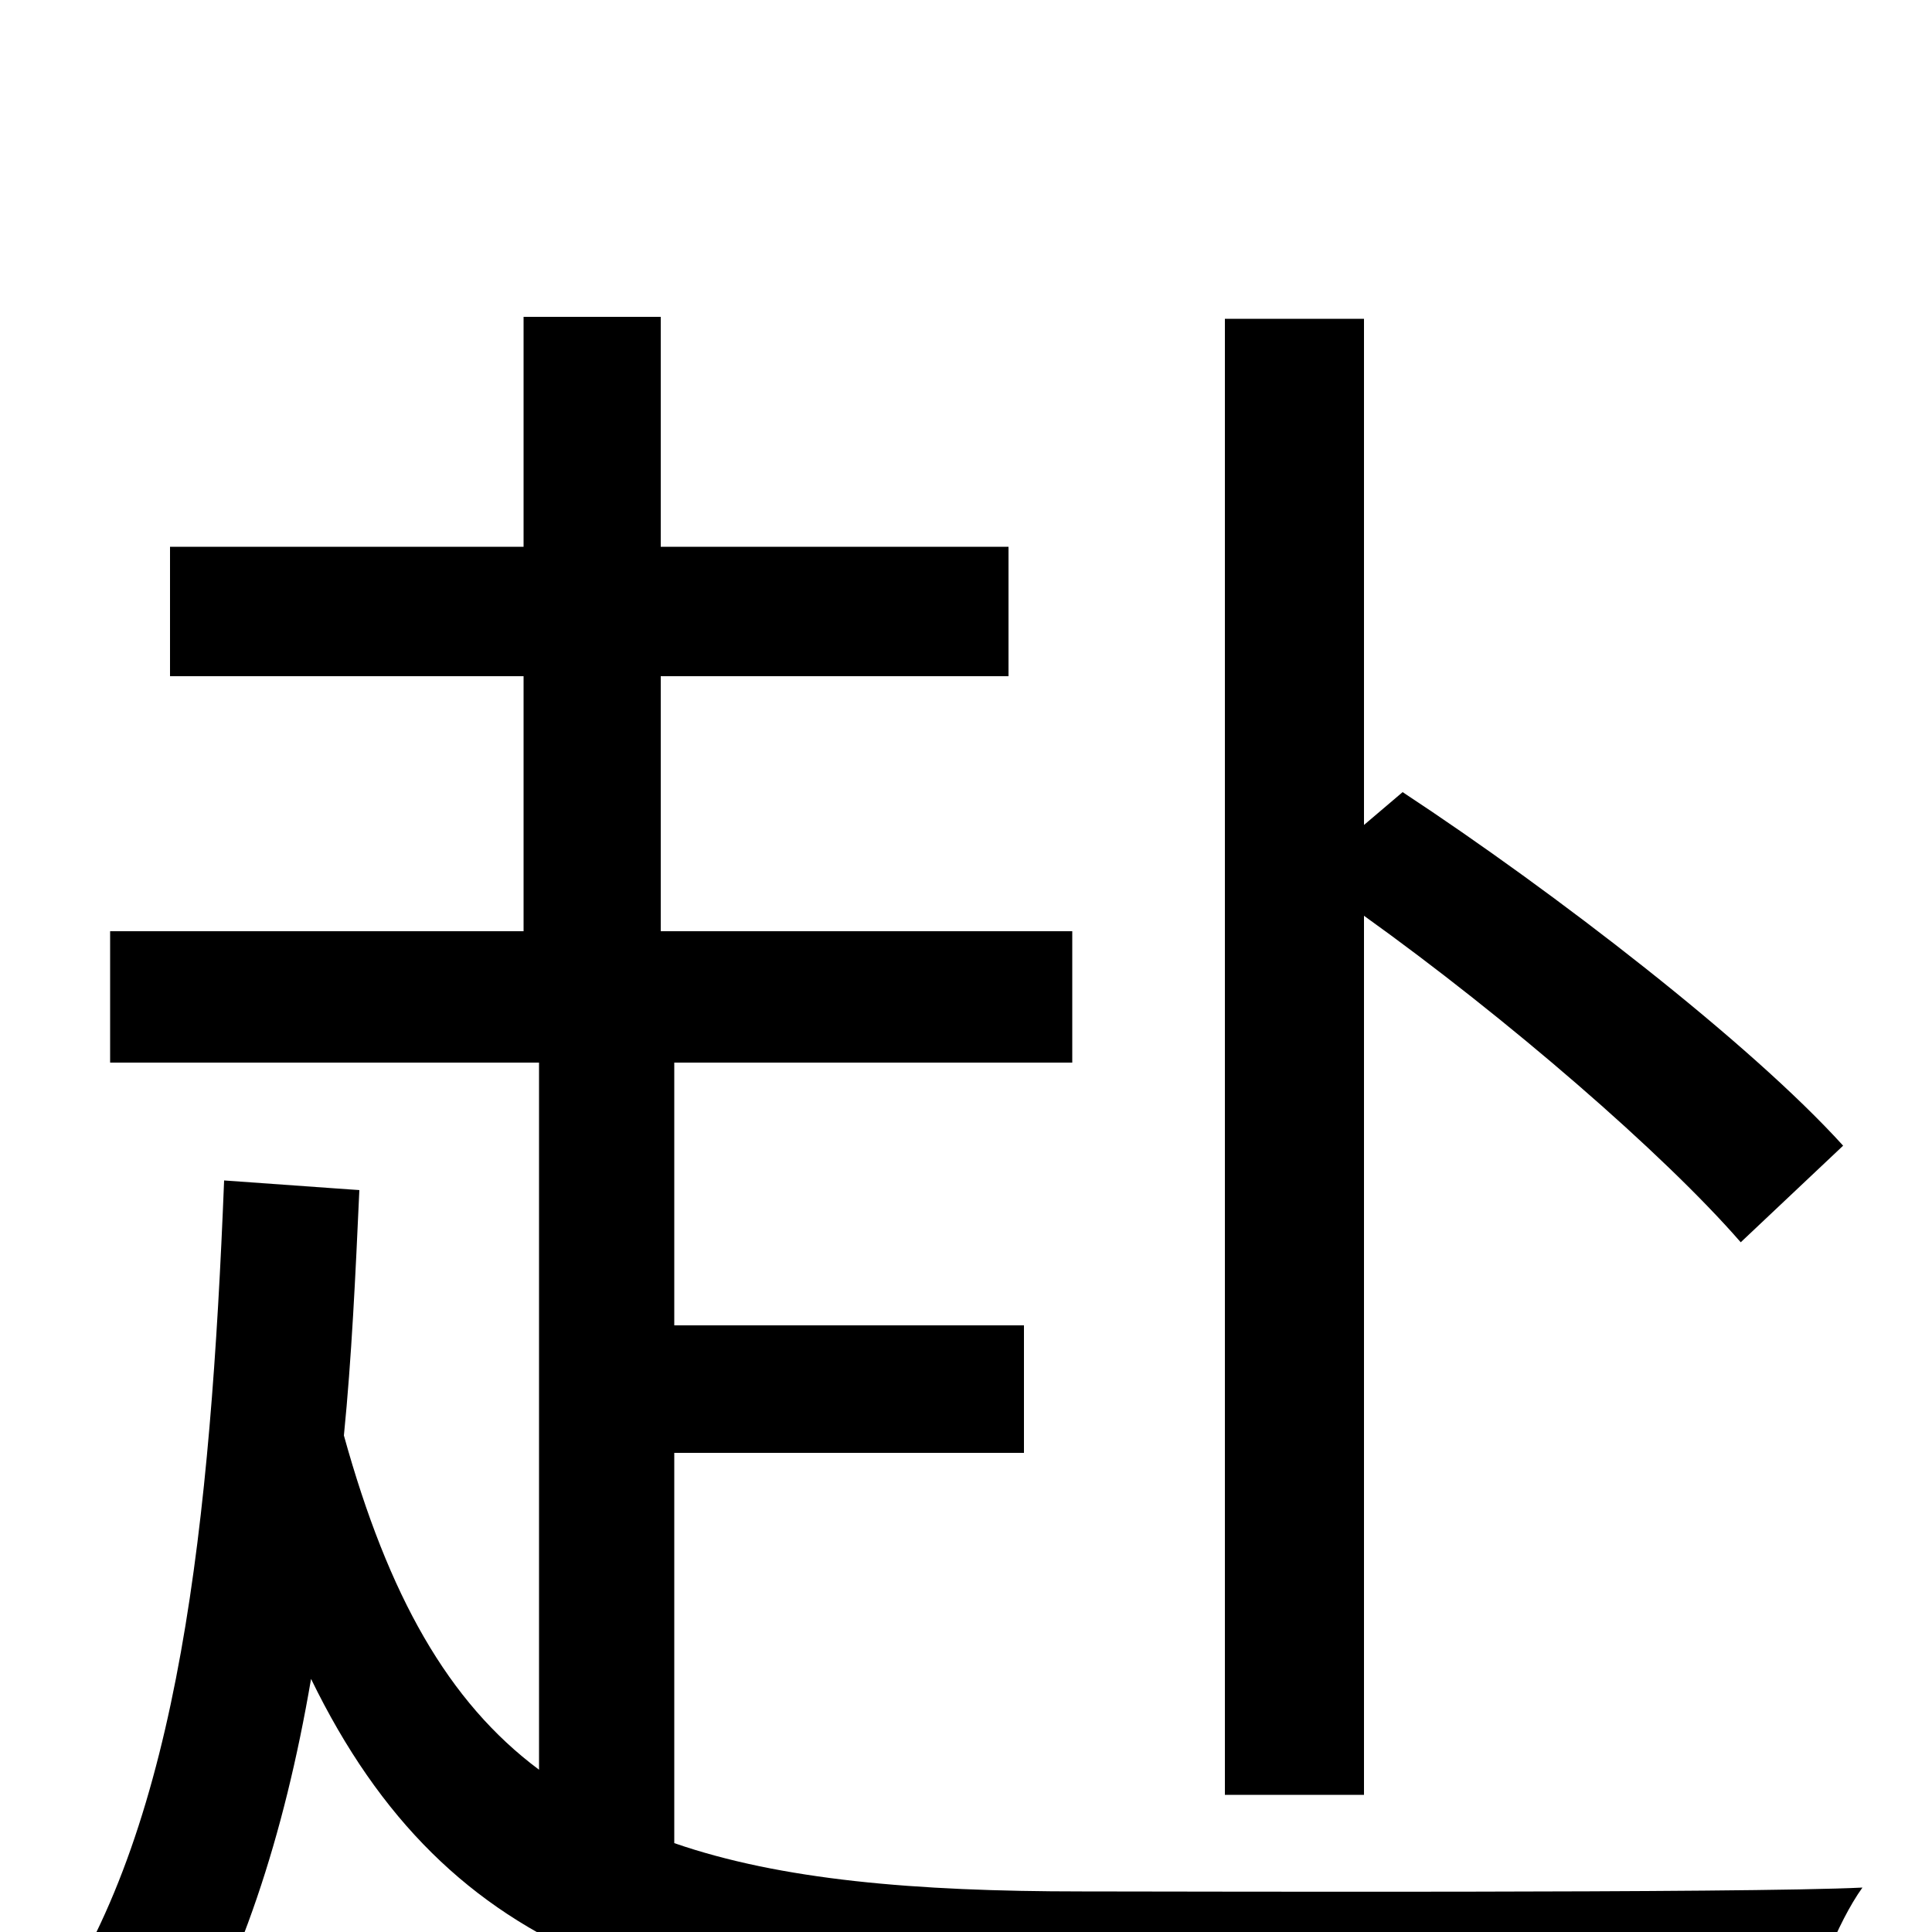 <svg xmlns="http://www.w3.org/2000/svg" viewBox="0 -1000 1000 1000">
	<path fill="#000000" d="M706 -526C780 -473 861 -403 901 -357L954 -407C906 -460 805 -538 726 -590L706 -573V-835H634V-71H706ZM349 -248H530V-314H349V-450H555V-518H342V-650H522V-717H342V-836H271V-717H88V-650H271V-518H57V-450H279V-84C232 -119 201 -174 178 -257C182 -297 184 -340 186 -384L116 -389C109 -213 93 -57 27 40C44 48 77 67 90 76C124 20 147 -49 161 -131C232 15 348 51 562 51H933C938 29 951 -5 964 -23C904 -20 607 -21 560 -21C473 -21 404 -27 349 -46Z"/>
</svg>